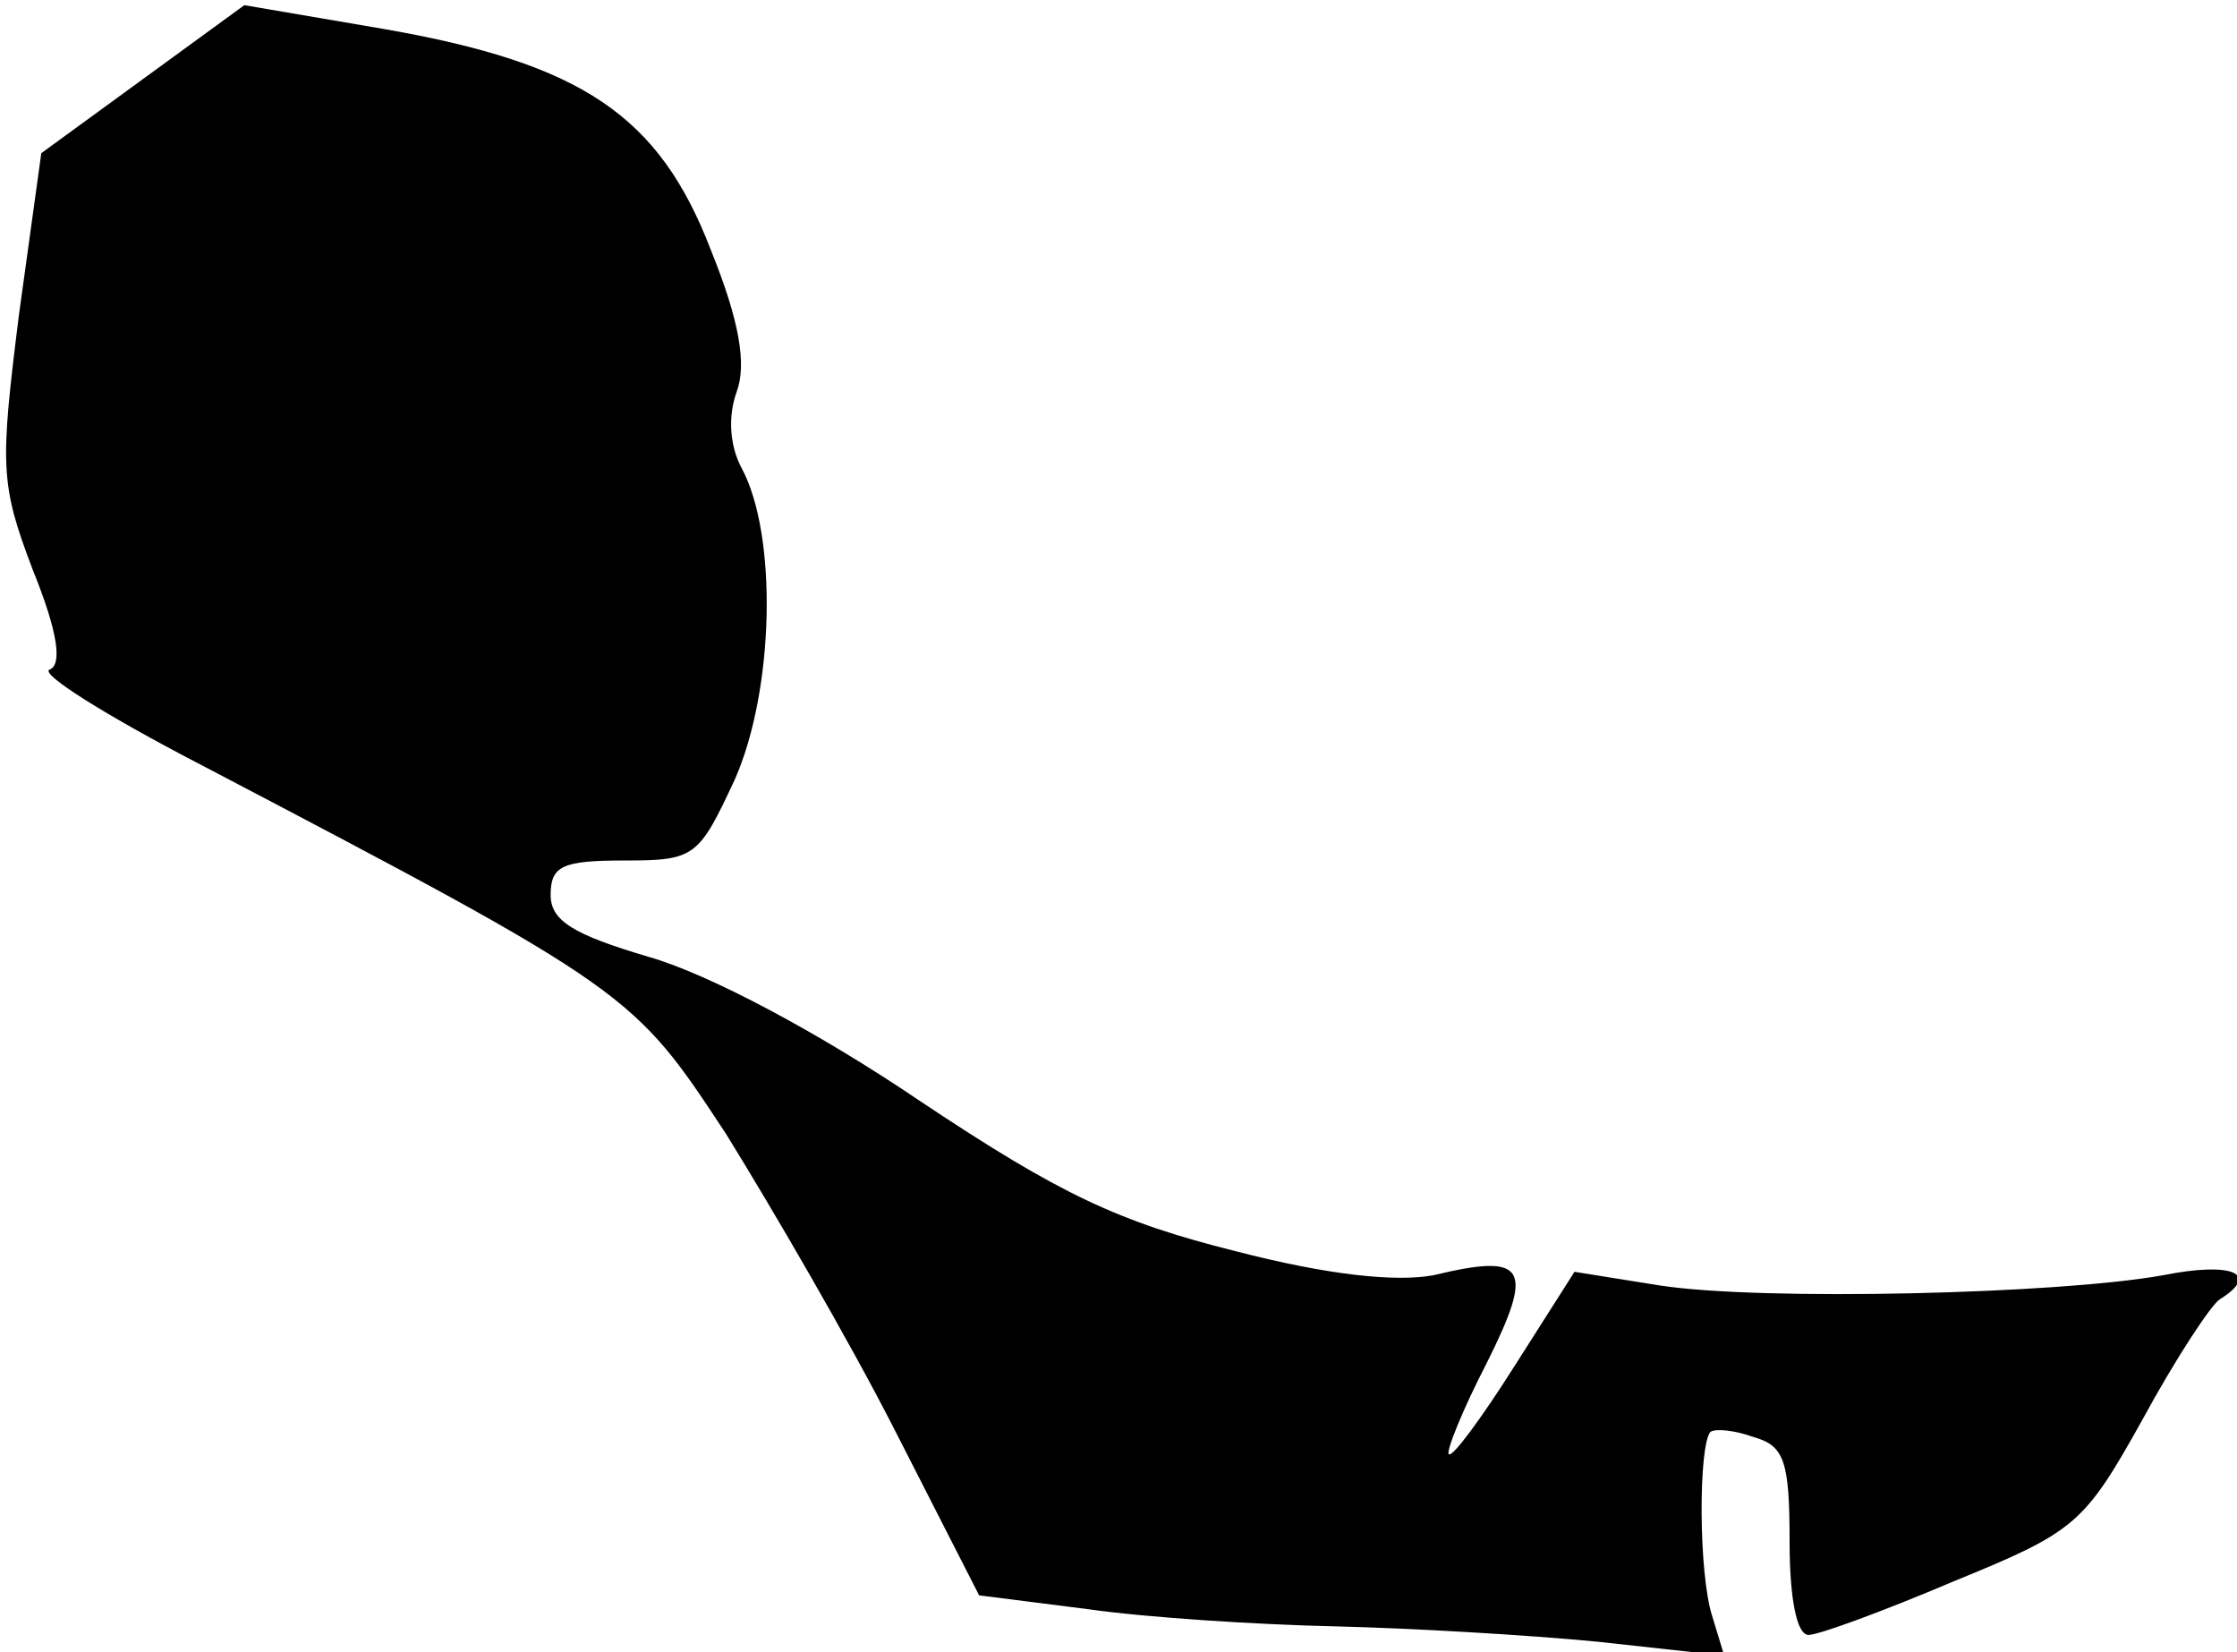 <?xml version="1.0" standalone="no"?>
<!DOCTYPE svg PUBLIC "-//W3C//DTD SVG 20010904//EN"
 "http://www.w3.org/TR/2001/REC-SVG-20010904/DTD/svg10.dtd">
<svg version="1.0" xmlns="http://www.w3.org/2000/svg"
 width="130pt" height="96pt" viewBox="0 0 130 96"
 preserveAspectRatio="xMidYMid meet">
<g transform="translate(0,96) scale(0.1,-0.1)"
fill="#000000" stroke="none">
<path fill="#000000" stroke="none" d="M83 914 l-59 -43 -13 -94 c-11 -88 -11
-98 8 -148 15 -37 17 -55 10 -58 -7 -2 33 -27 87 -55 252 -132 252 -133 306
-215 26 -42 71 -119 98 -172 l49 -96 63 -8 c35 -5 99 -9 143 -10 44 -1 113 -5
154 -9 l73 -8 -7 23 c-8 25 -8 99 -1 107 3 2 14 1 25 -3 18 -5 21 -14 21 -61
0 -32 4 -54 11 -54 6 0 44 14 84 31 71 29 76 33 110 94 19 35 40 67 45 70 24
15 7 22 -33 14 -61 -11 -233 -15 -292 -6 l-50 8 -35 -55 c-19 -30 -36 -53 -38
-51 -2 1 8 26 22 53 28 56 23 64 -31 51 -22 -4 -61 0 -115 14 -68 17 -102 33
-183 87 -59 40 -123 74 -158 84 -44 13 -57 21 -57 36 0 17 7 20 43 20 41 0 43
2 64 47 23 52 25 142 4 181 -7 13 -8 30 -3 44 6 16 2 41 -15 83 -30 78 -75
108 -189 128 l-82 14 -59 -43z"/>
</g>
</svg>
